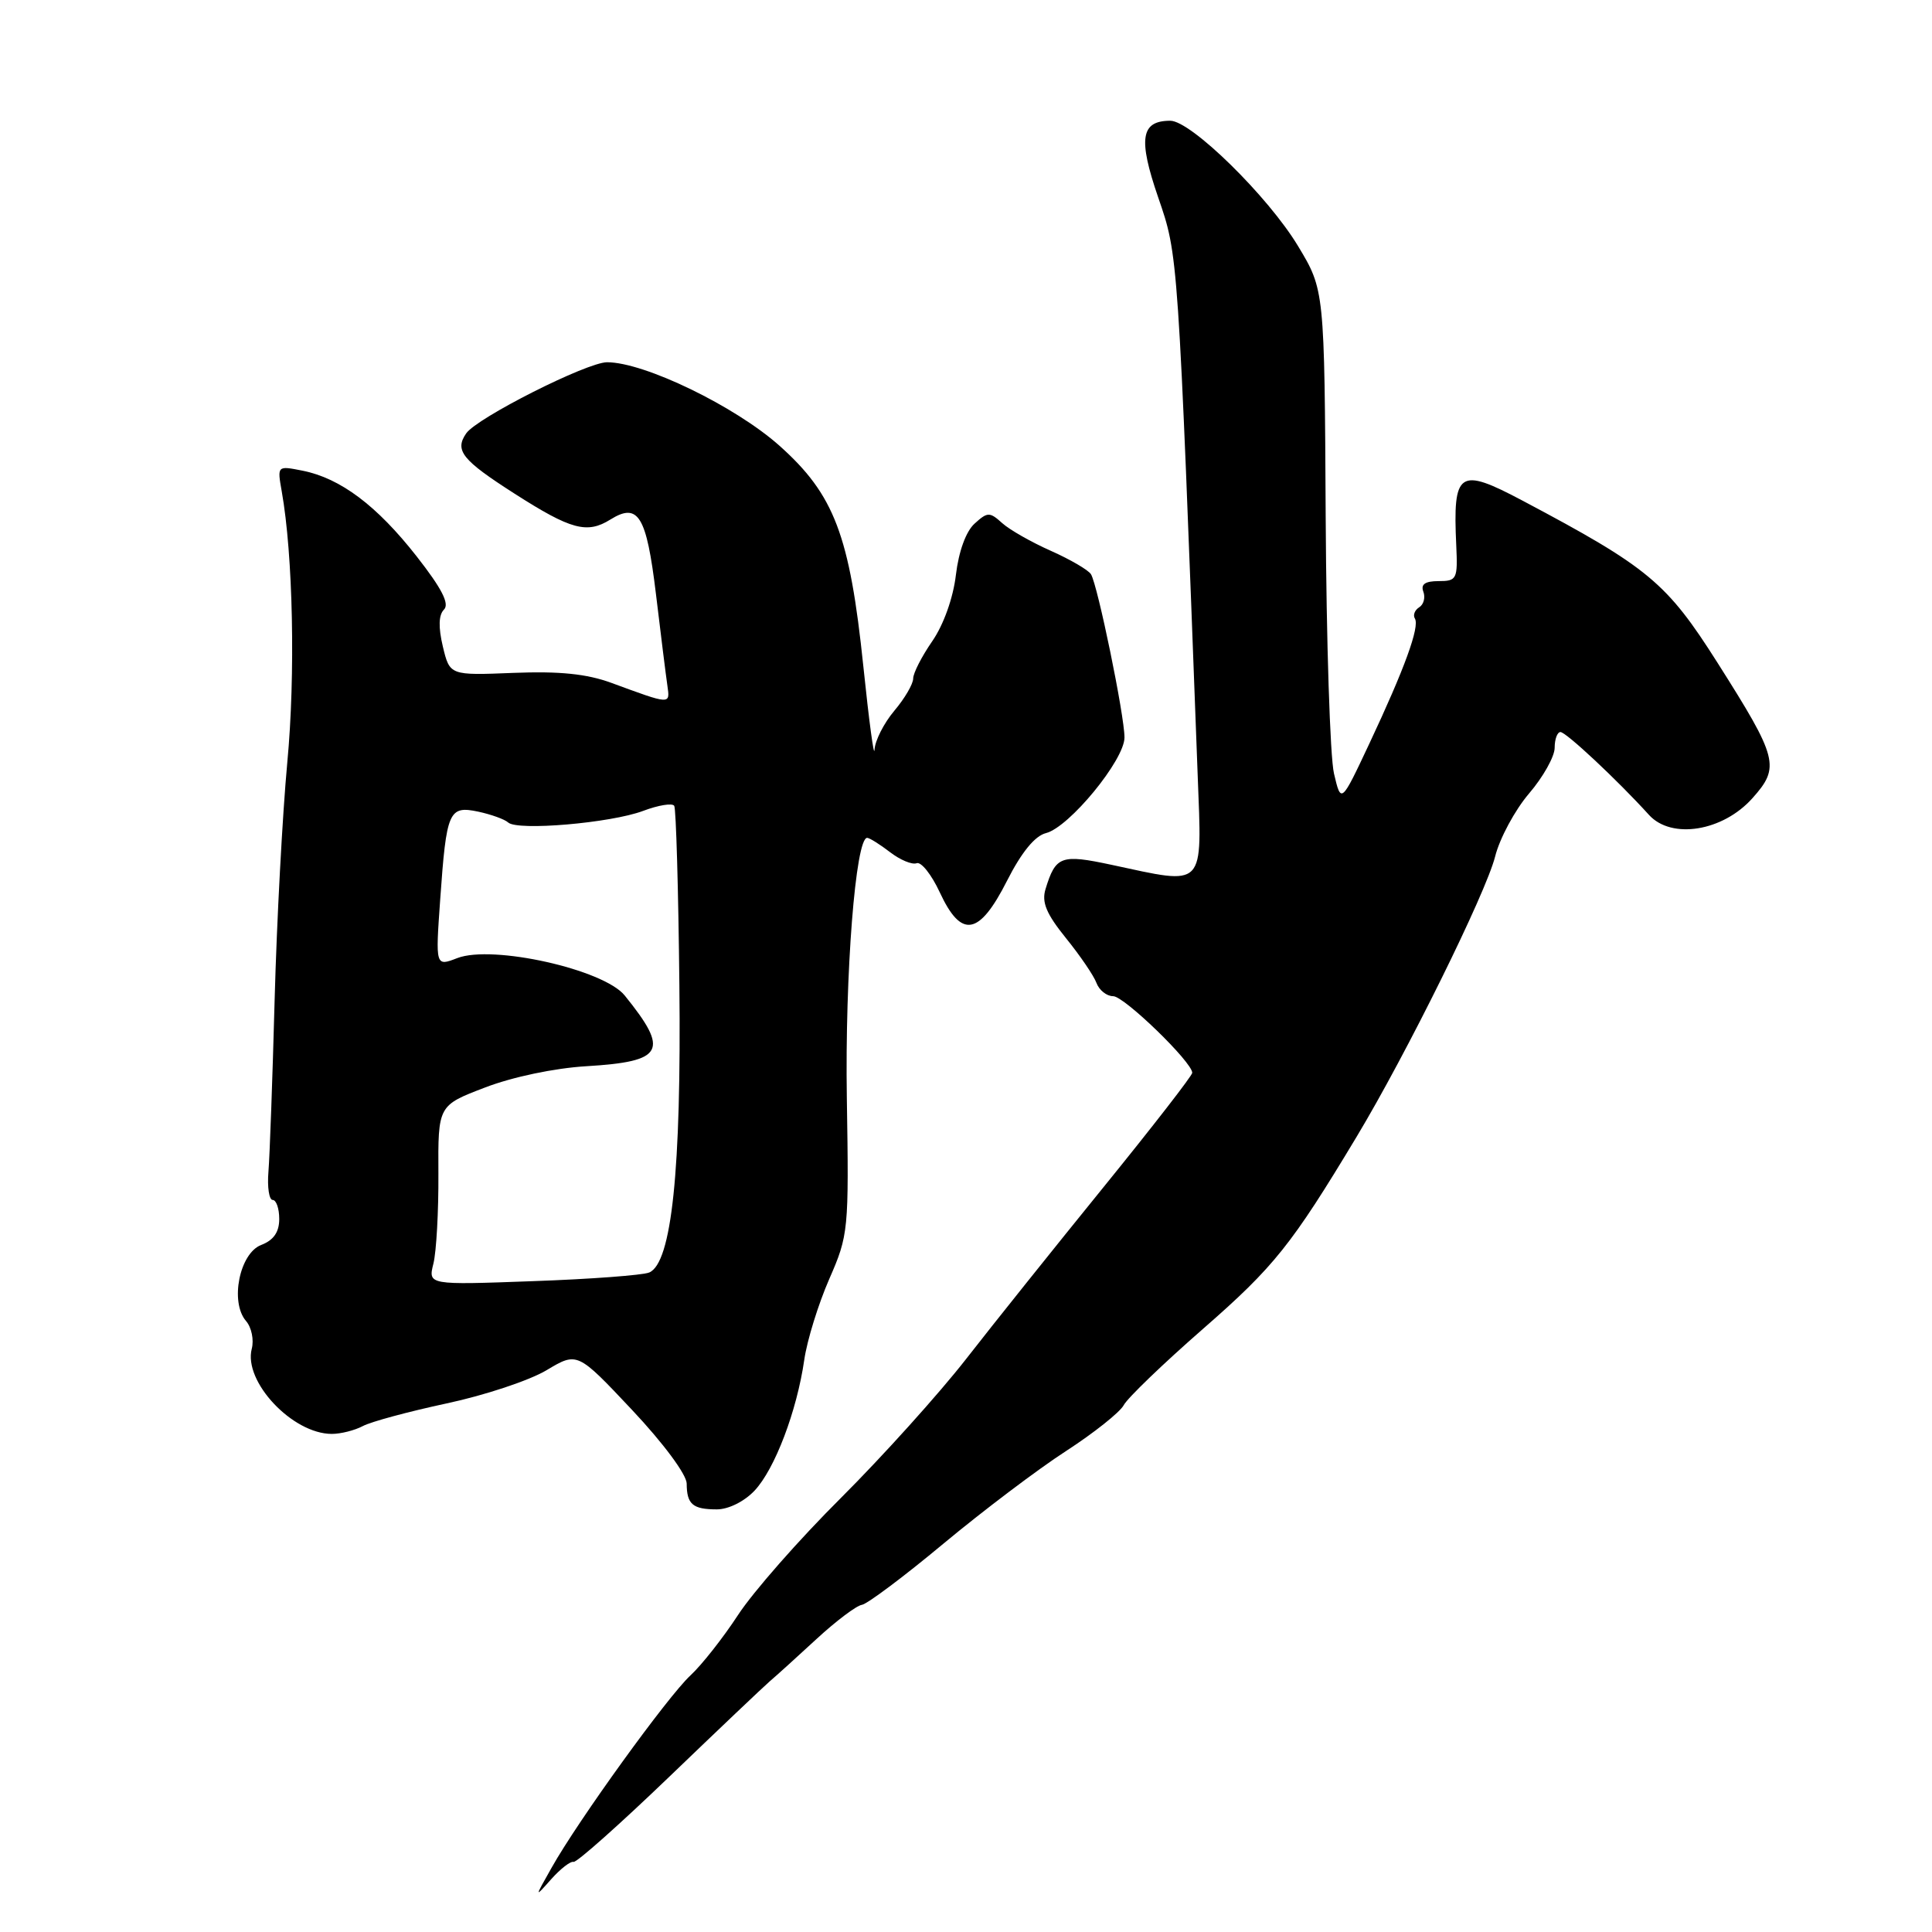 <?xml version="1.0" encoding="UTF-8" standalone="no"?>
<!DOCTYPE svg PUBLIC "-//W3C//DTD SVG 1.1//EN" "http://www.w3.org/Graphics/SVG/1.1/DTD/svg11.dtd" >
<svg xmlns="http://www.w3.org/2000/svg" xmlns:xlink="http://www.w3.org/1999/xlink" version="1.1" viewBox="0 0 256 256">
 <g >
 <path fill="currentColor"
d=" M 76.00 246.71 C 76.40 246.82 82.08 241.77 88.62 235.49 C 95.15 229.21 101.18 223.49 102.00 222.78 C 102.83 222.08 105.62 219.55 108.20 217.17 C 110.78 214.79 113.49 212.75 114.20 212.65 C 114.92 212.54 119.78 208.90 125.00 204.55 C 130.23 200.20 137.53 194.68 141.24 192.28 C 144.94 189.88 148.39 187.14 148.90 186.19 C 149.41 185.23 154.15 180.67 159.43 176.06 C 168.84 167.84 171.14 164.96 179.77 150.61 C 186.38 139.62 196.88 118.36 198.11 113.50 C 198.71 111.09 200.74 107.33 202.60 105.15 C 204.47 102.97 206.00 100.24 206.00 99.09 C 206.00 97.94 206.35 97.00 206.77 97.00 C 207.51 97.00 214.32 103.37 218.50 107.98 C 221.48 111.26 228.29 110.16 232.21 105.76 C 235.90 101.63 235.61 100.49 227.58 87.82 C 220.83 77.18 218.46 75.20 201.73 66.33 C 193.30 61.86 192.50 62.40 192.96 72.25 C 193.17 76.74 193.04 77.00 190.62 77.00 C 188.84 77.00 188.23 77.42 188.60 78.40 C 188.89 79.17 188.65 80.10 188.05 80.47 C 187.46 80.84 187.20 81.51 187.48 81.96 C 188.14 83.04 186.12 88.59 181.46 98.50 C 177.70 106.50 177.70 106.50 176.76 102.50 C 176.24 100.30 175.75 84.98 175.66 68.46 C 175.50 38.42 175.50 38.42 172.00 32.61 C 168.04 26.03 157.81 16.00 155.07 16.00 C 151.16 16.00 150.79 18.37 153.46 26.14 C 156.13 33.90 156.08 33.10 158.70 102.75 C 159.27 117.91 159.86 117.29 147.27 114.59 C 140.59 113.16 139.88 113.42 138.54 117.80 C 138.00 119.55 138.64 121.08 141.24 124.30 C 143.11 126.61 144.94 129.29 145.29 130.25 C 145.65 131.21 146.64 132.00 147.50 132.00 C 148.95 132.00 157.95 140.71 157.98 142.15 C 157.99 142.51 152.71 149.31 146.25 157.27 C 139.79 165.23 131.57 175.50 128.00 180.09 C 124.42 184.68 116.97 192.95 111.44 198.47 C 105.90 203.98 99.76 210.97 97.79 214.00 C 95.81 217.03 92.98 220.62 91.49 222.00 C 88.50 224.76 76.61 241.21 73.08 247.50 C 70.82 251.50 70.82 251.50 73.04 249.00 C 74.27 247.62 75.60 246.59 76.00 246.71 Z  M 99.98 197.52 C 102.67 194.66 105.59 186.97 106.57 180.18 C 106.94 177.61 108.43 172.80 109.87 169.50 C 112.43 163.65 112.49 163.05 112.21 145.50 C 111.95 129.09 113.37 110.96 114.91 111.02 C 115.23 111.03 116.60 111.89 117.94 112.92 C 119.28 113.95 120.86 114.61 121.46 114.38 C 122.05 114.15 123.43 115.88 124.52 118.23 C 127.38 124.40 129.74 124.00 133.43 116.72 C 135.34 112.95 137.13 110.75 138.60 110.39 C 141.68 109.61 149.00 100.70 149.00 97.72 C 149.00 94.80 145.45 77.55 144.56 76.09 C 144.20 75.52 141.81 74.13 139.25 72.99 C 136.68 71.85 133.77 70.20 132.79 69.31 C 131.14 67.82 130.85 67.82 129.14 69.38 C 128.00 70.40 127.03 73.07 126.66 76.19 C 126.30 79.23 125.03 82.79 123.53 84.96 C 122.14 86.97 121.00 89.19 121.00 89.91 C 121.00 90.63 119.88 92.55 118.50 94.18 C 117.12 95.82 115.95 98.13 115.88 99.33 C 115.82 100.52 115.15 95.57 114.40 88.32 C 112.59 70.90 110.55 65.54 103.26 59.04 C 97.39 53.82 85.38 48.00 80.44 48.00 C 77.77 48.00 63.18 55.37 61.77 57.43 C 60.21 59.70 61.23 60.96 68.18 65.41 C 75.66 70.20 77.79 70.77 80.88 68.84 C 84.57 66.54 85.66 68.32 86.91 78.66 C 87.56 84.07 88.24 89.55 88.43 90.83 C 88.79 93.39 88.94 93.40 81.00 90.48 C 77.76 89.29 74.13 88.92 68.05 89.16 C 59.60 89.50 59.60 89.50 58.68 85.67 C 58.07 83.10 58.12 81.48 58.83 80.77 C 59.59 80.01 58.53 77.96 55.20 73.71 C 49.94 67.00 45.11 63.37 40.10 62.37 C 36.73 61.70 36.73 61.70 37.33 65.10 C 38.83 73.53 39.16 89.46 38.07 101.00 C 37.43 107.88 36.67 122.05 36.39 132.50 C 36.11 142.95 35.74 153.19 35.57 155.25 C 35.40 157.31 35.66 159.00 36.13 159.00 C 36.61 159.00 37.00 160.14 37.00 161.52 C 37.00 163.26 36.26 164.33 34.62 164.96 C 31.74 166.05 30.44 172.53 32.60 175.04 C 33.33 175.88 33.67 177.54 33.36 178.72 C 32.23 183.06 38.75 190.00 43.97 190.00 C 45.16 190.00 47.01 189.53 48.08 188.96 C 49.14 188.39 54.14 187.04 59.18 185.96 C 64.21 184.89 70.17 182.91 72.42 181.56 C 76.50 179.12 76.50 179.12 83.74 186.81 C 87.90 191.23 90.98 195.39 90.99 196.58 C 91.00 199.33 91.79 200.00 94.99 200.00 C 96.53 200.00 98.63 198.95 99.98 197.52 Z  M 57.43 167.43 C 57.82 165.87 58.12 160.52 58.09 155.54 C 58.04 146.48 58.04 146.48 64.27 144.10 C 67.91 142.70 73.49 141.53 77.69 141.28 C 87.98 140.66 88.73 139.27 82.78 131.91 C 79.99 128.45 65.27 125.16 60.60 126.95 C 57.70 128.07 57.70 128.07 58.33 119.17 C 59.16 107.43 59.47 106.73 63.38 107.55 C 65.09 107.92 66.87 108.56 67.33 108.98 C 68.55 110.12 80.92 109.06 85.21 107.45 C 87.25 106.68 89.11 106.38 89.34 106.78 C 89.58 107.17 89.89 117.85 90.02 130.50 C 90.29 155.07 89.00 167.34 86.03 168.61 C 85.19 168.97 78.25 169.49 70.61 169.76 C 56.72 170.27 56.72 170.27 57.43 167.43 Z "/>
</g>
</svg>